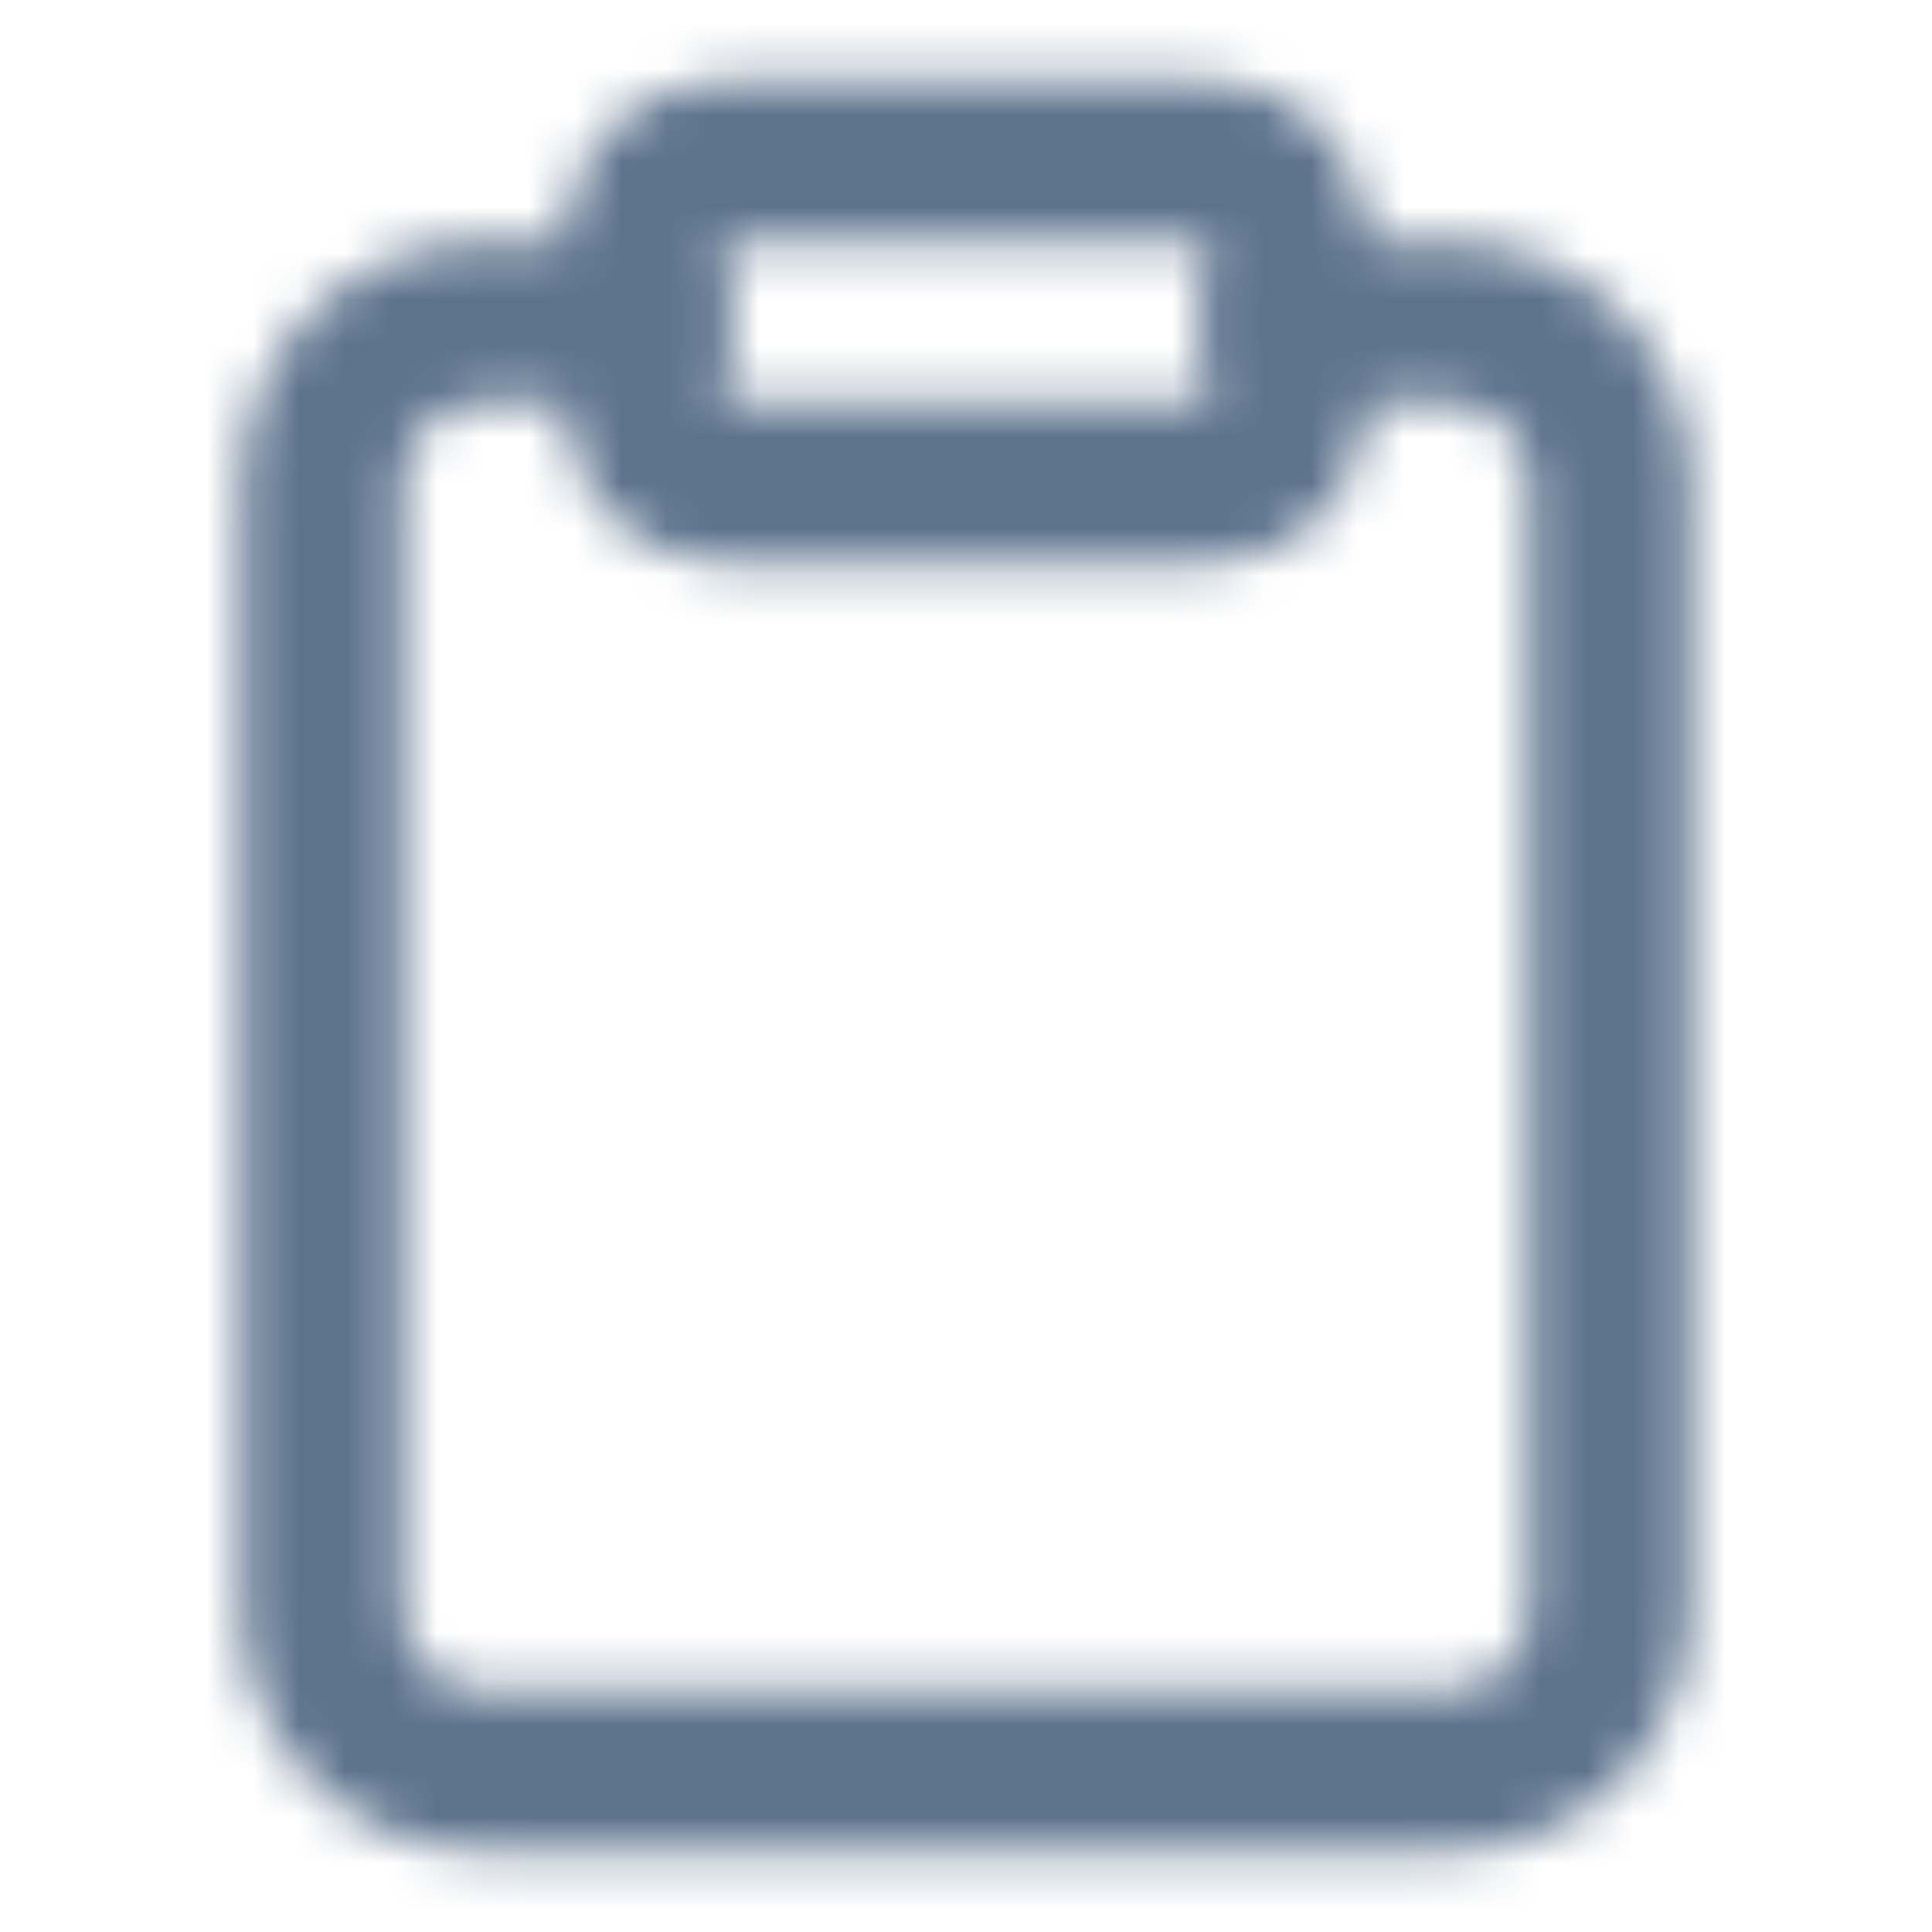 <svg width="42" height="42" viewBox="0 0 42 42" fill="none" xmlns="http://www.w3.org/2000/svg">
<mask id="mask0_117_3713" style="mask-type:alpha" maskUnits="userSpaceOnUse" x="5" y="1" width="32" height="40">
<path fill-rule="evenodd" clip-rule="evenodd" d="M10.5 8.75C10.036 8.75 9.591 8.934 9.263 9.263C8.934 9.591 8.75 10.036 8.75 10.5V35C8.75 35.464 8.934 35.909 9.263 36.237C9.591 36.566 10.036 36.75 10.5 36.75H31.5C31.964 36.75 32.409 36.566 32.737 36.237C33.066 35.909 33.25 35.464 33.25 35V10.5C33.25 10.036 33.066 9.591 32.737 9.263C32.409 8.934 31.964 8.75 31.5 8.75H28C27.034 8.75 26.25 7.966 26.25 7C26.25 6.034 27.034 5.25 28 5.25H31.5C32.892 5.25 34.228 5.803 35.212 6.788C36.197 7.772 36.75 9.108 36.75 10.5V35C36.75 36.392 36.197 37.728 35.212 38.712C34.228 39.697 32.892 40.25 31.5 40.25H10.5C9.108 40.25 7.772 39.697 6.788 38.712C5.803 37.728 5.25 36.392 5.25 35V10.5C5.25 9.108 5.803 7.772 6.788 6.788C7.772 5.803 9.108 5.25 10.5 5.25H14C14.966 5.25 15.75 6.034 15.75 7C15.75 7.966 14.966 8.75 14 8.75H10.5Z" fill="#1F2F42"/>
<path fill-rule="evenodd" clip-rule="evenodd" d="M12.25 5.25C12.25 3.317 13.817 1.75 15.75 1.75H26.25C28.183 1.75 29.75 3.317 29.75 5.25V8.75C29.75 10.683 28.183 12.25 26.25 12.25H15.75C13.817 12.25 12.25 10.683 12.25 8.75V5.25ZM26.25 5.25H15.75V8.75H26.25V5.25Z" fill="#1F2F42"/>
</mask>
<g mask="url(#mask0_117_3713)">
<rect width="42" height="42" fill="#5D738D"/>
</g>
</svg>
